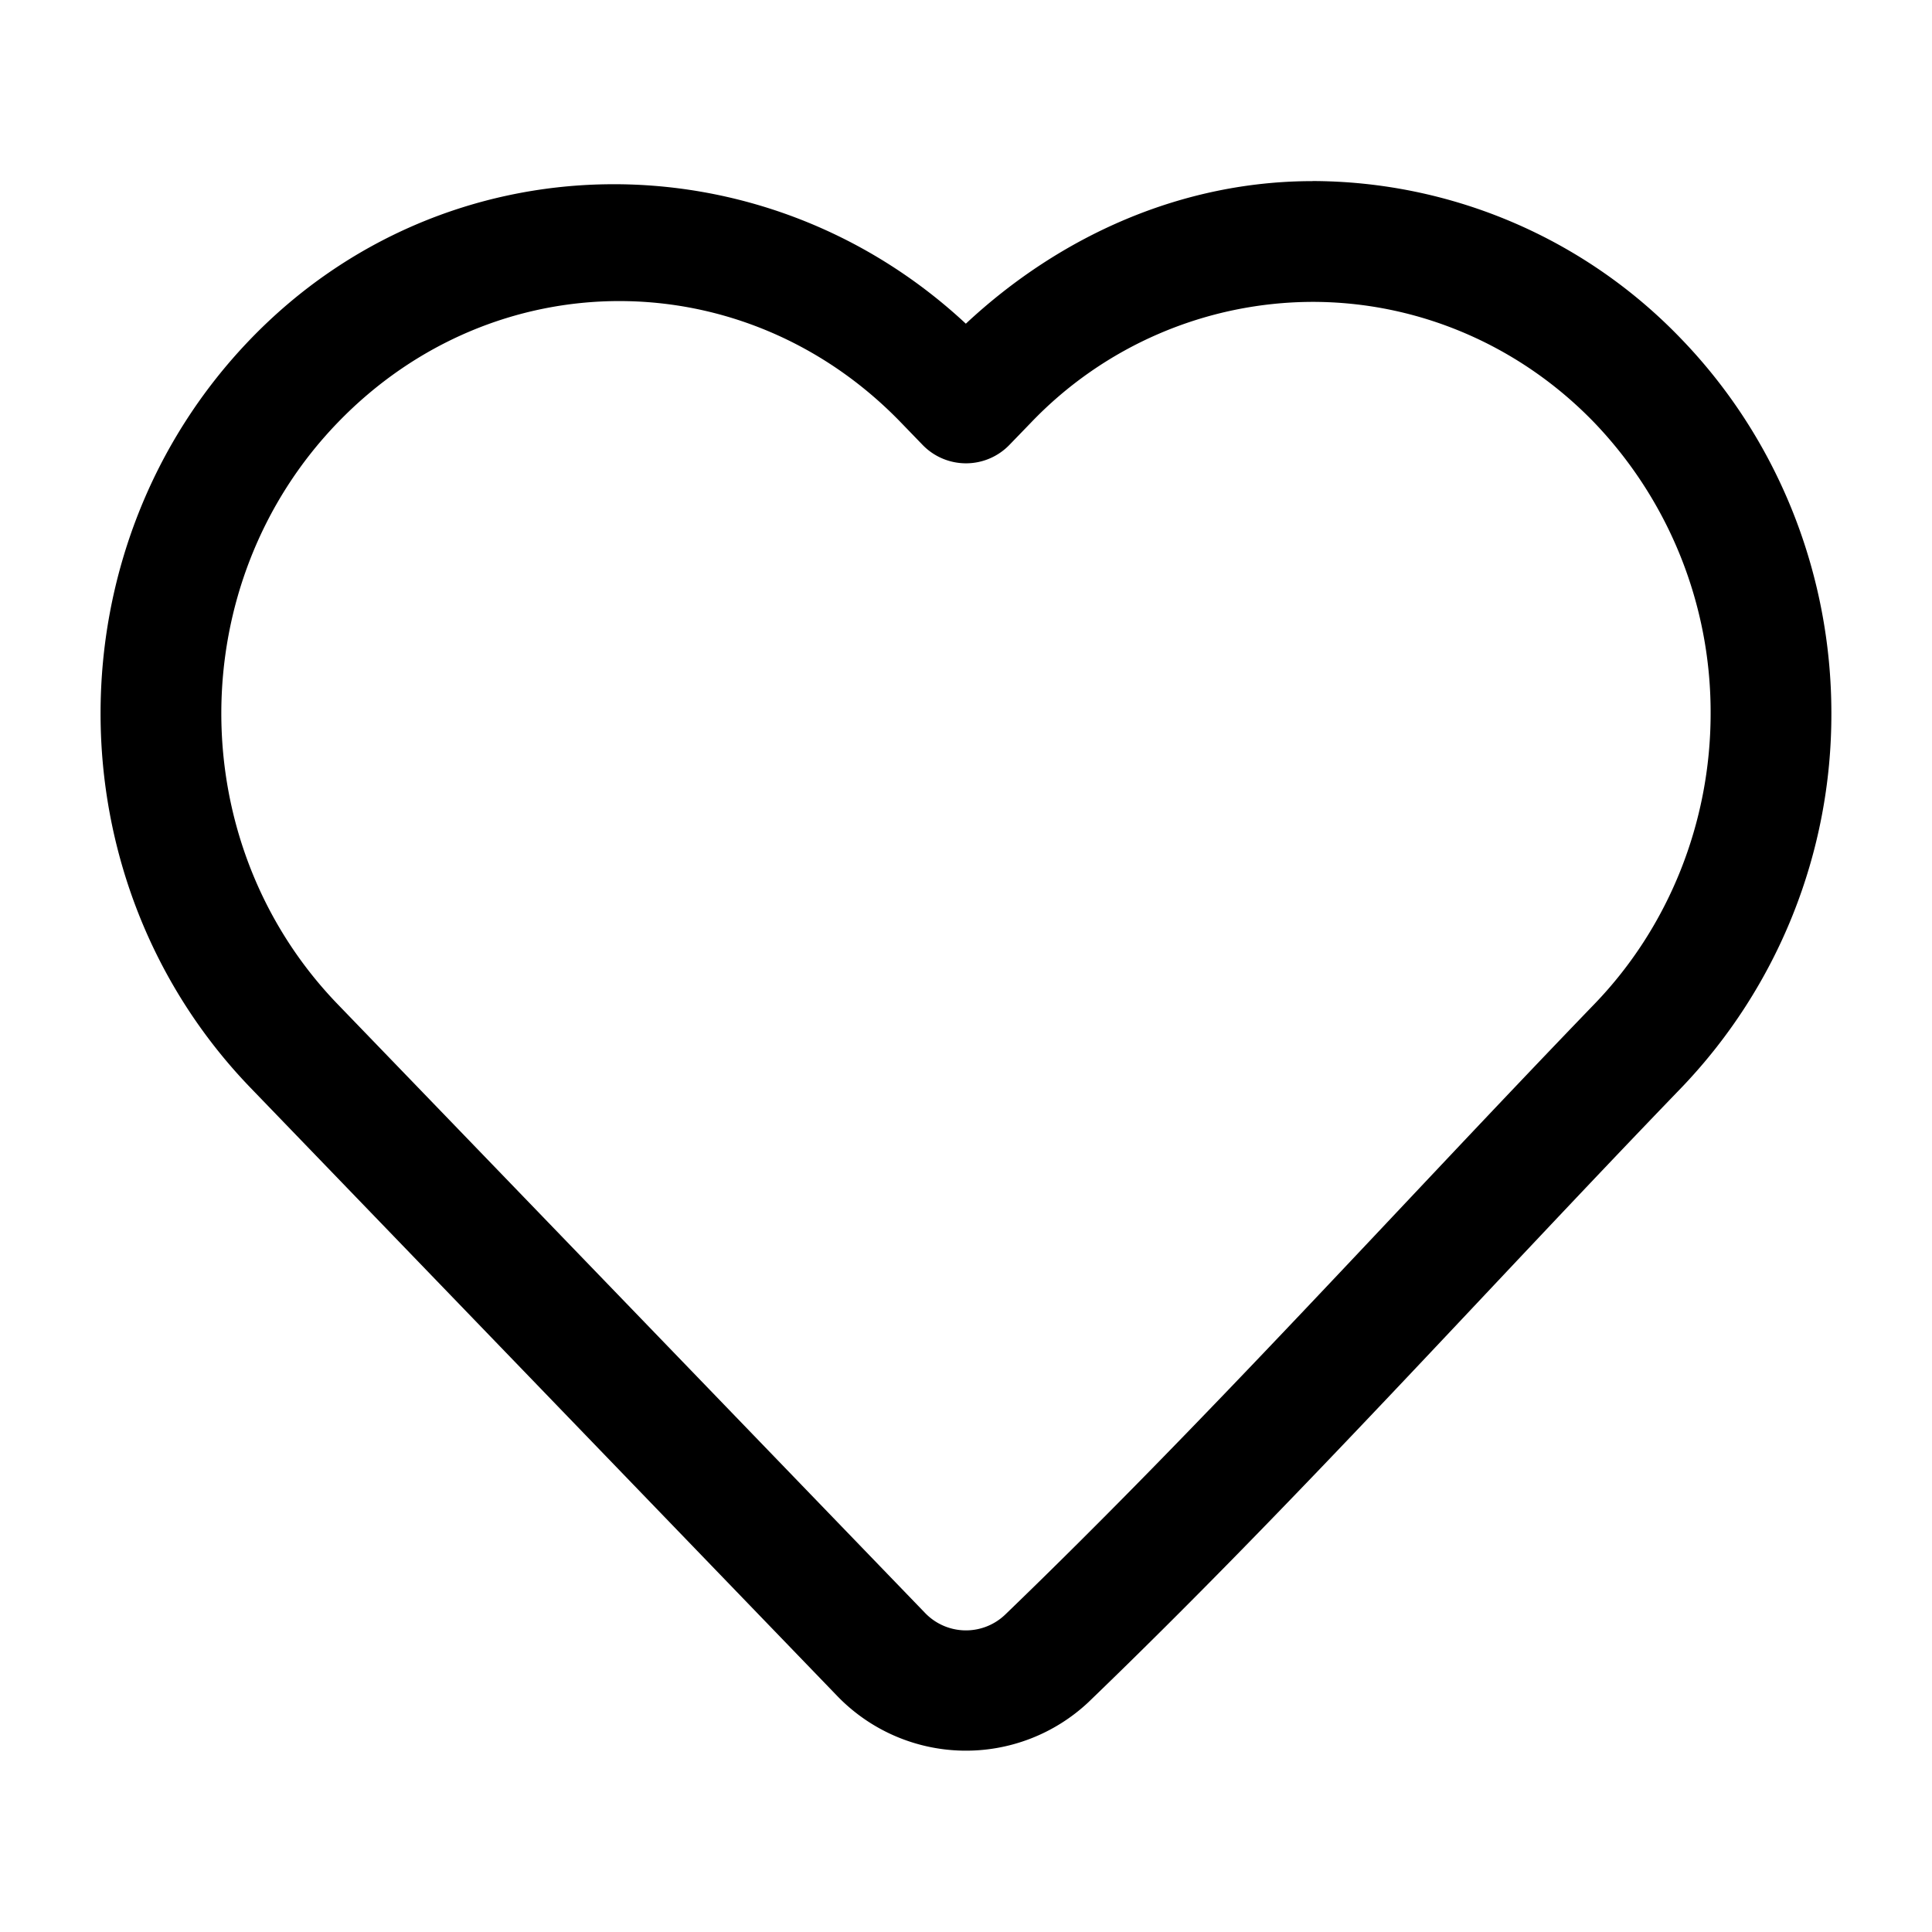 <svg xmlns="http://www.w3.org/2000/svg" width="24" height="24" fill="none" stroke-width="1.5" viewBox="0 0 24 24">
    <path d="M16.305 2.25c-1.612 0-3.127.669-4.307 1.771-2.527-2.354-6.456-2.327-8.885.19-2.485 2.576-2.485 6.727 0 9.303l7.295 7.562a2.222 2.222 0 0 0 3.113.069.75.75 0 0 0 .004-.004c2.559-2.464 4.931-5.11 7.36-7.627A6.7 6.7 0 0 0 22.75 8.86c0-1.738-.667-3.409-1.865-4.65a6.366 6.366 0 0 0-4.58-1.961M7.693 3.74c1.265 0 2.53.504 3.502 1.512l.266.275a.75.75 0 0 0 1.078 0l.266-.275a4.857 4.857 0 0 1 3.5-1.502c1.313 0 2.572.538 3.502 1.502a5.2 5.2 0 0 1 1.443 3.61c0 1.354-.52 2.654-1.443 3.61-2.453 2.543-4.816 5.172-7.32 7.585a.704.704 0 0 1-.999-.024l-7.295-7.56c-1.925-1.996-1.925-5.226 0-7.221.972-1.008 2.236-1.512 3.5-1.512" style="color:#000;fill:currentColor;stroke-linejoin:round;-inkscape-stroke:none"/>
</svg>
